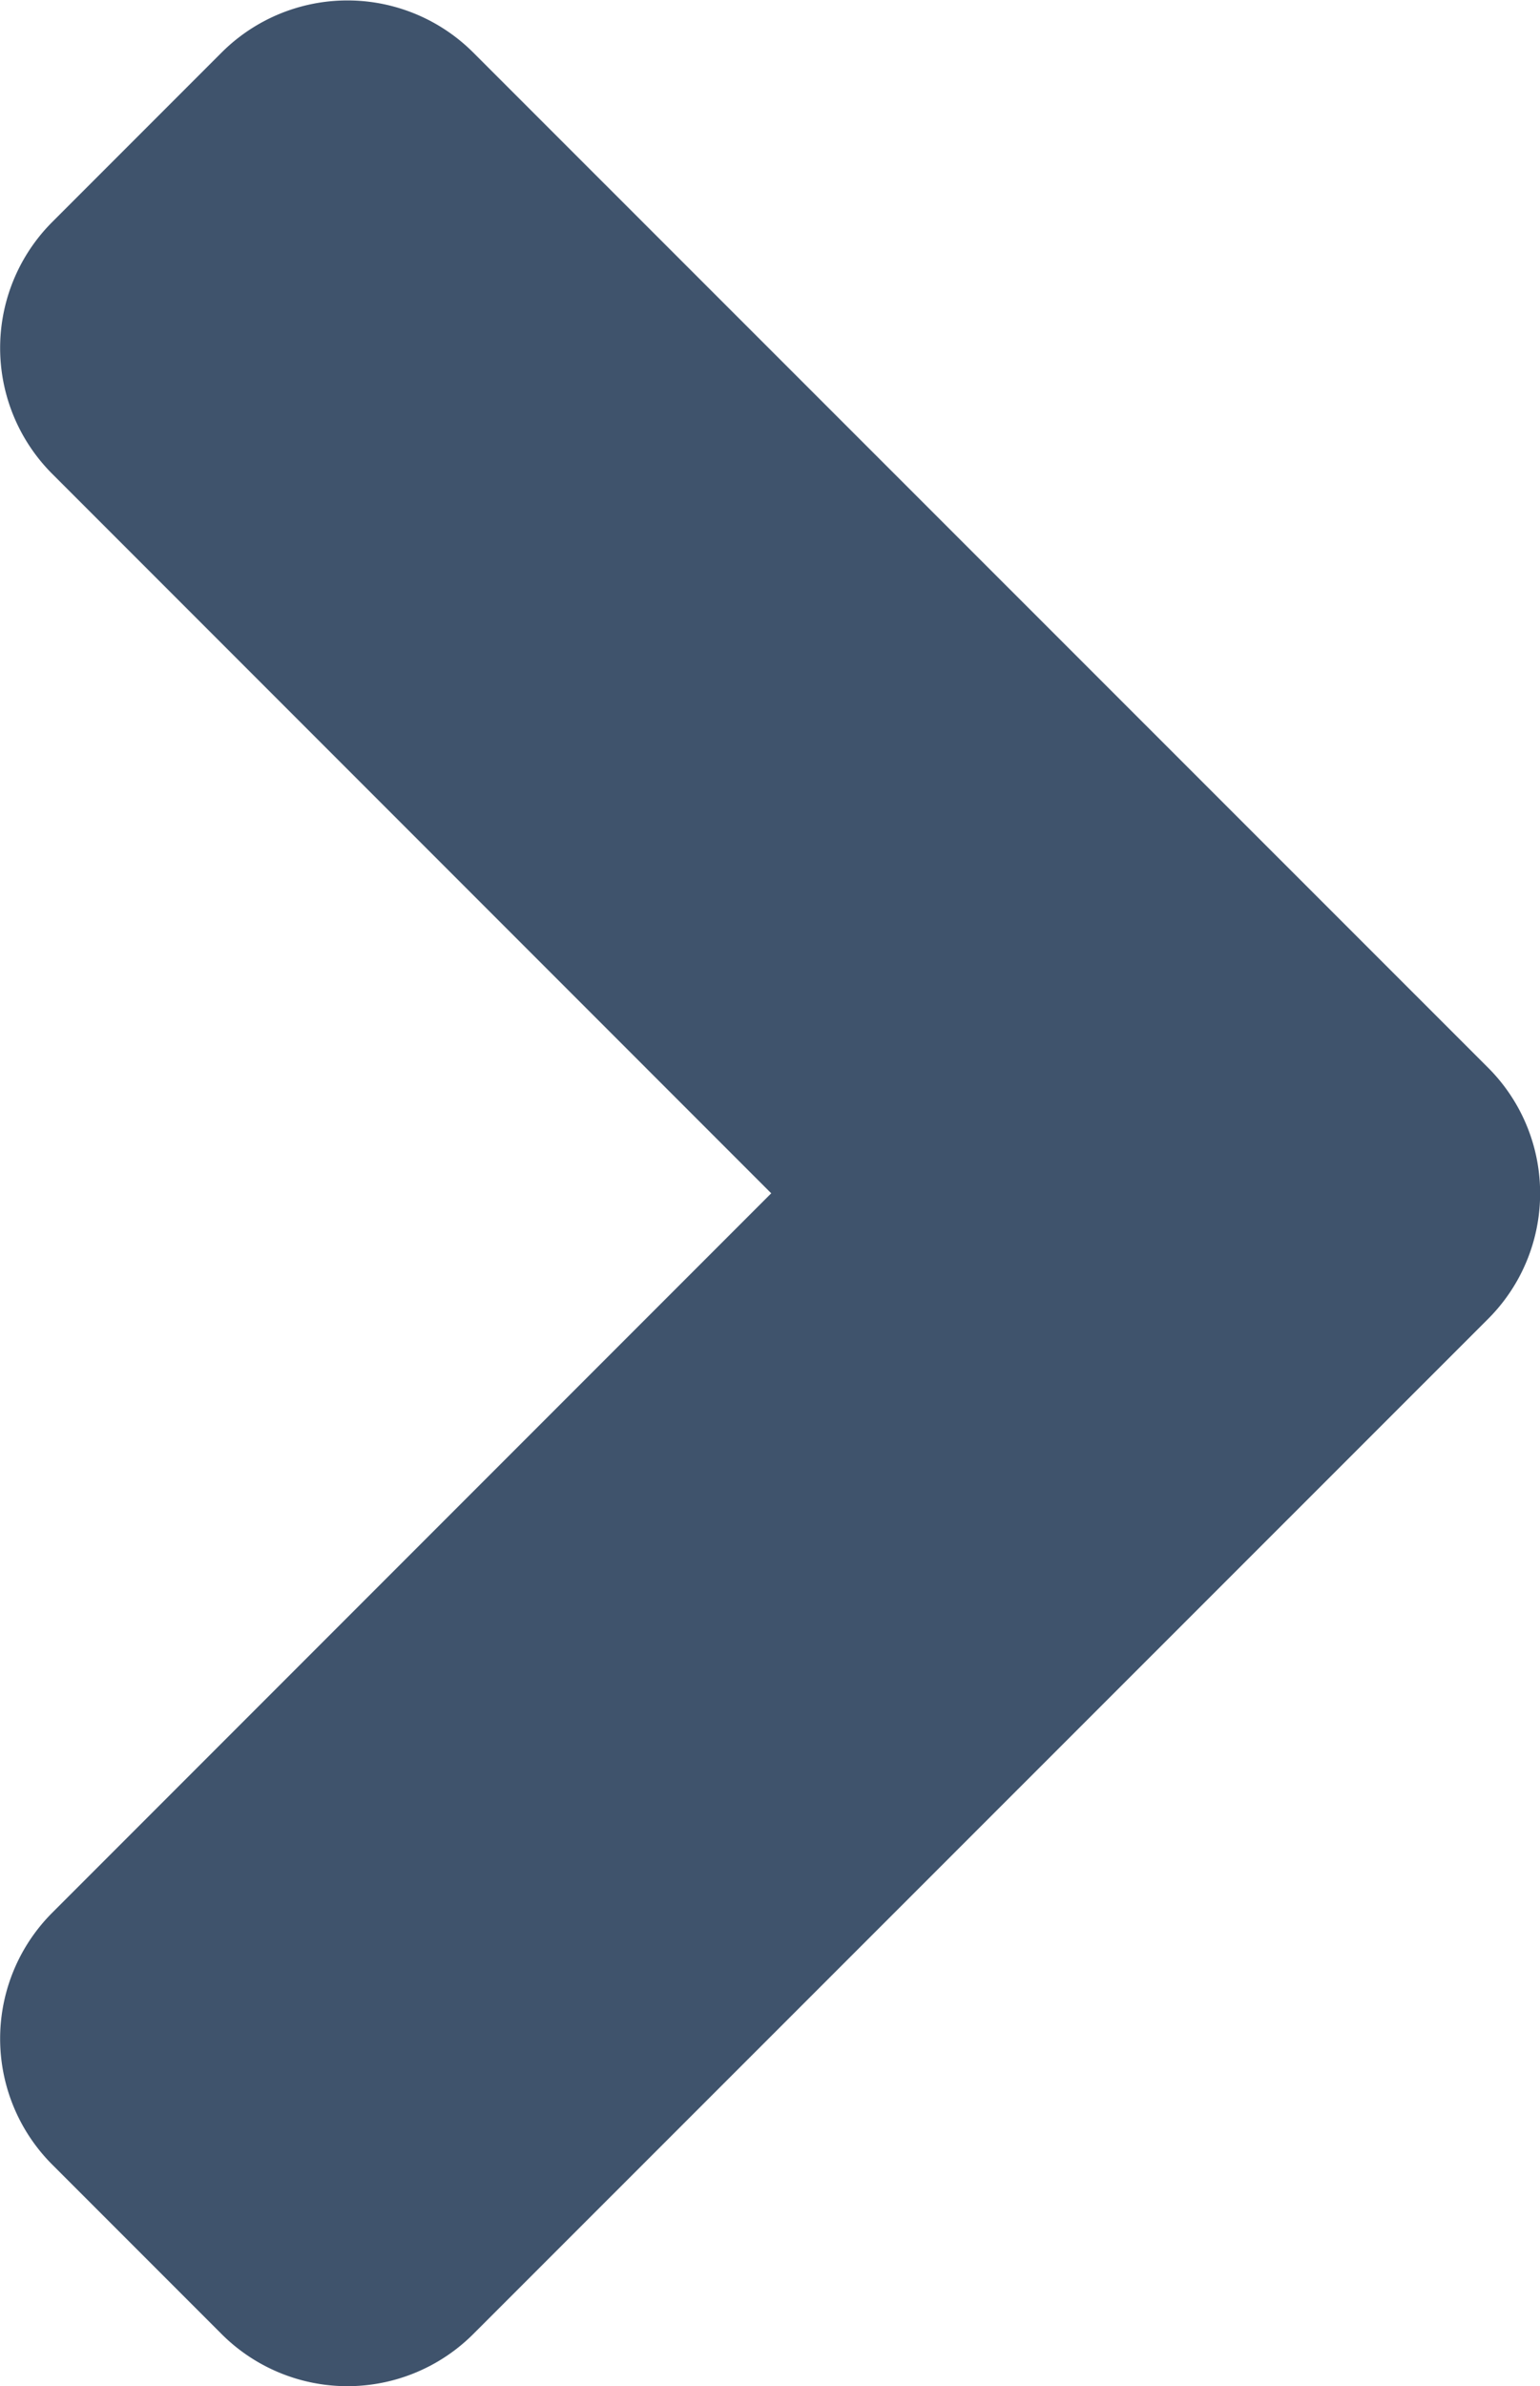 <svg xmlns="http://www.w3.org/2000/svg" width="5" height="7.742" viewBox="0 0 5 7.742">
  <path id="Icon_awesome-angle-down" data-name="Icon awesome-angle-down" d="M3.458,15.57.167,12.278a.578.578,0,0,1,0-.82l.547-.547a.578.578,0,0,1,.82,0l2.333,2.333L6.2,10.911a.578.578,0,0,1,.82,0l.547.547a.578.578,0,0,1,0,.82L4.276,15.57a.576.576,0,0,1-.818,0Z" transform="translate(-10.74 7.739) rotate(-90)" fill="#3f536c"/>
</svg>
